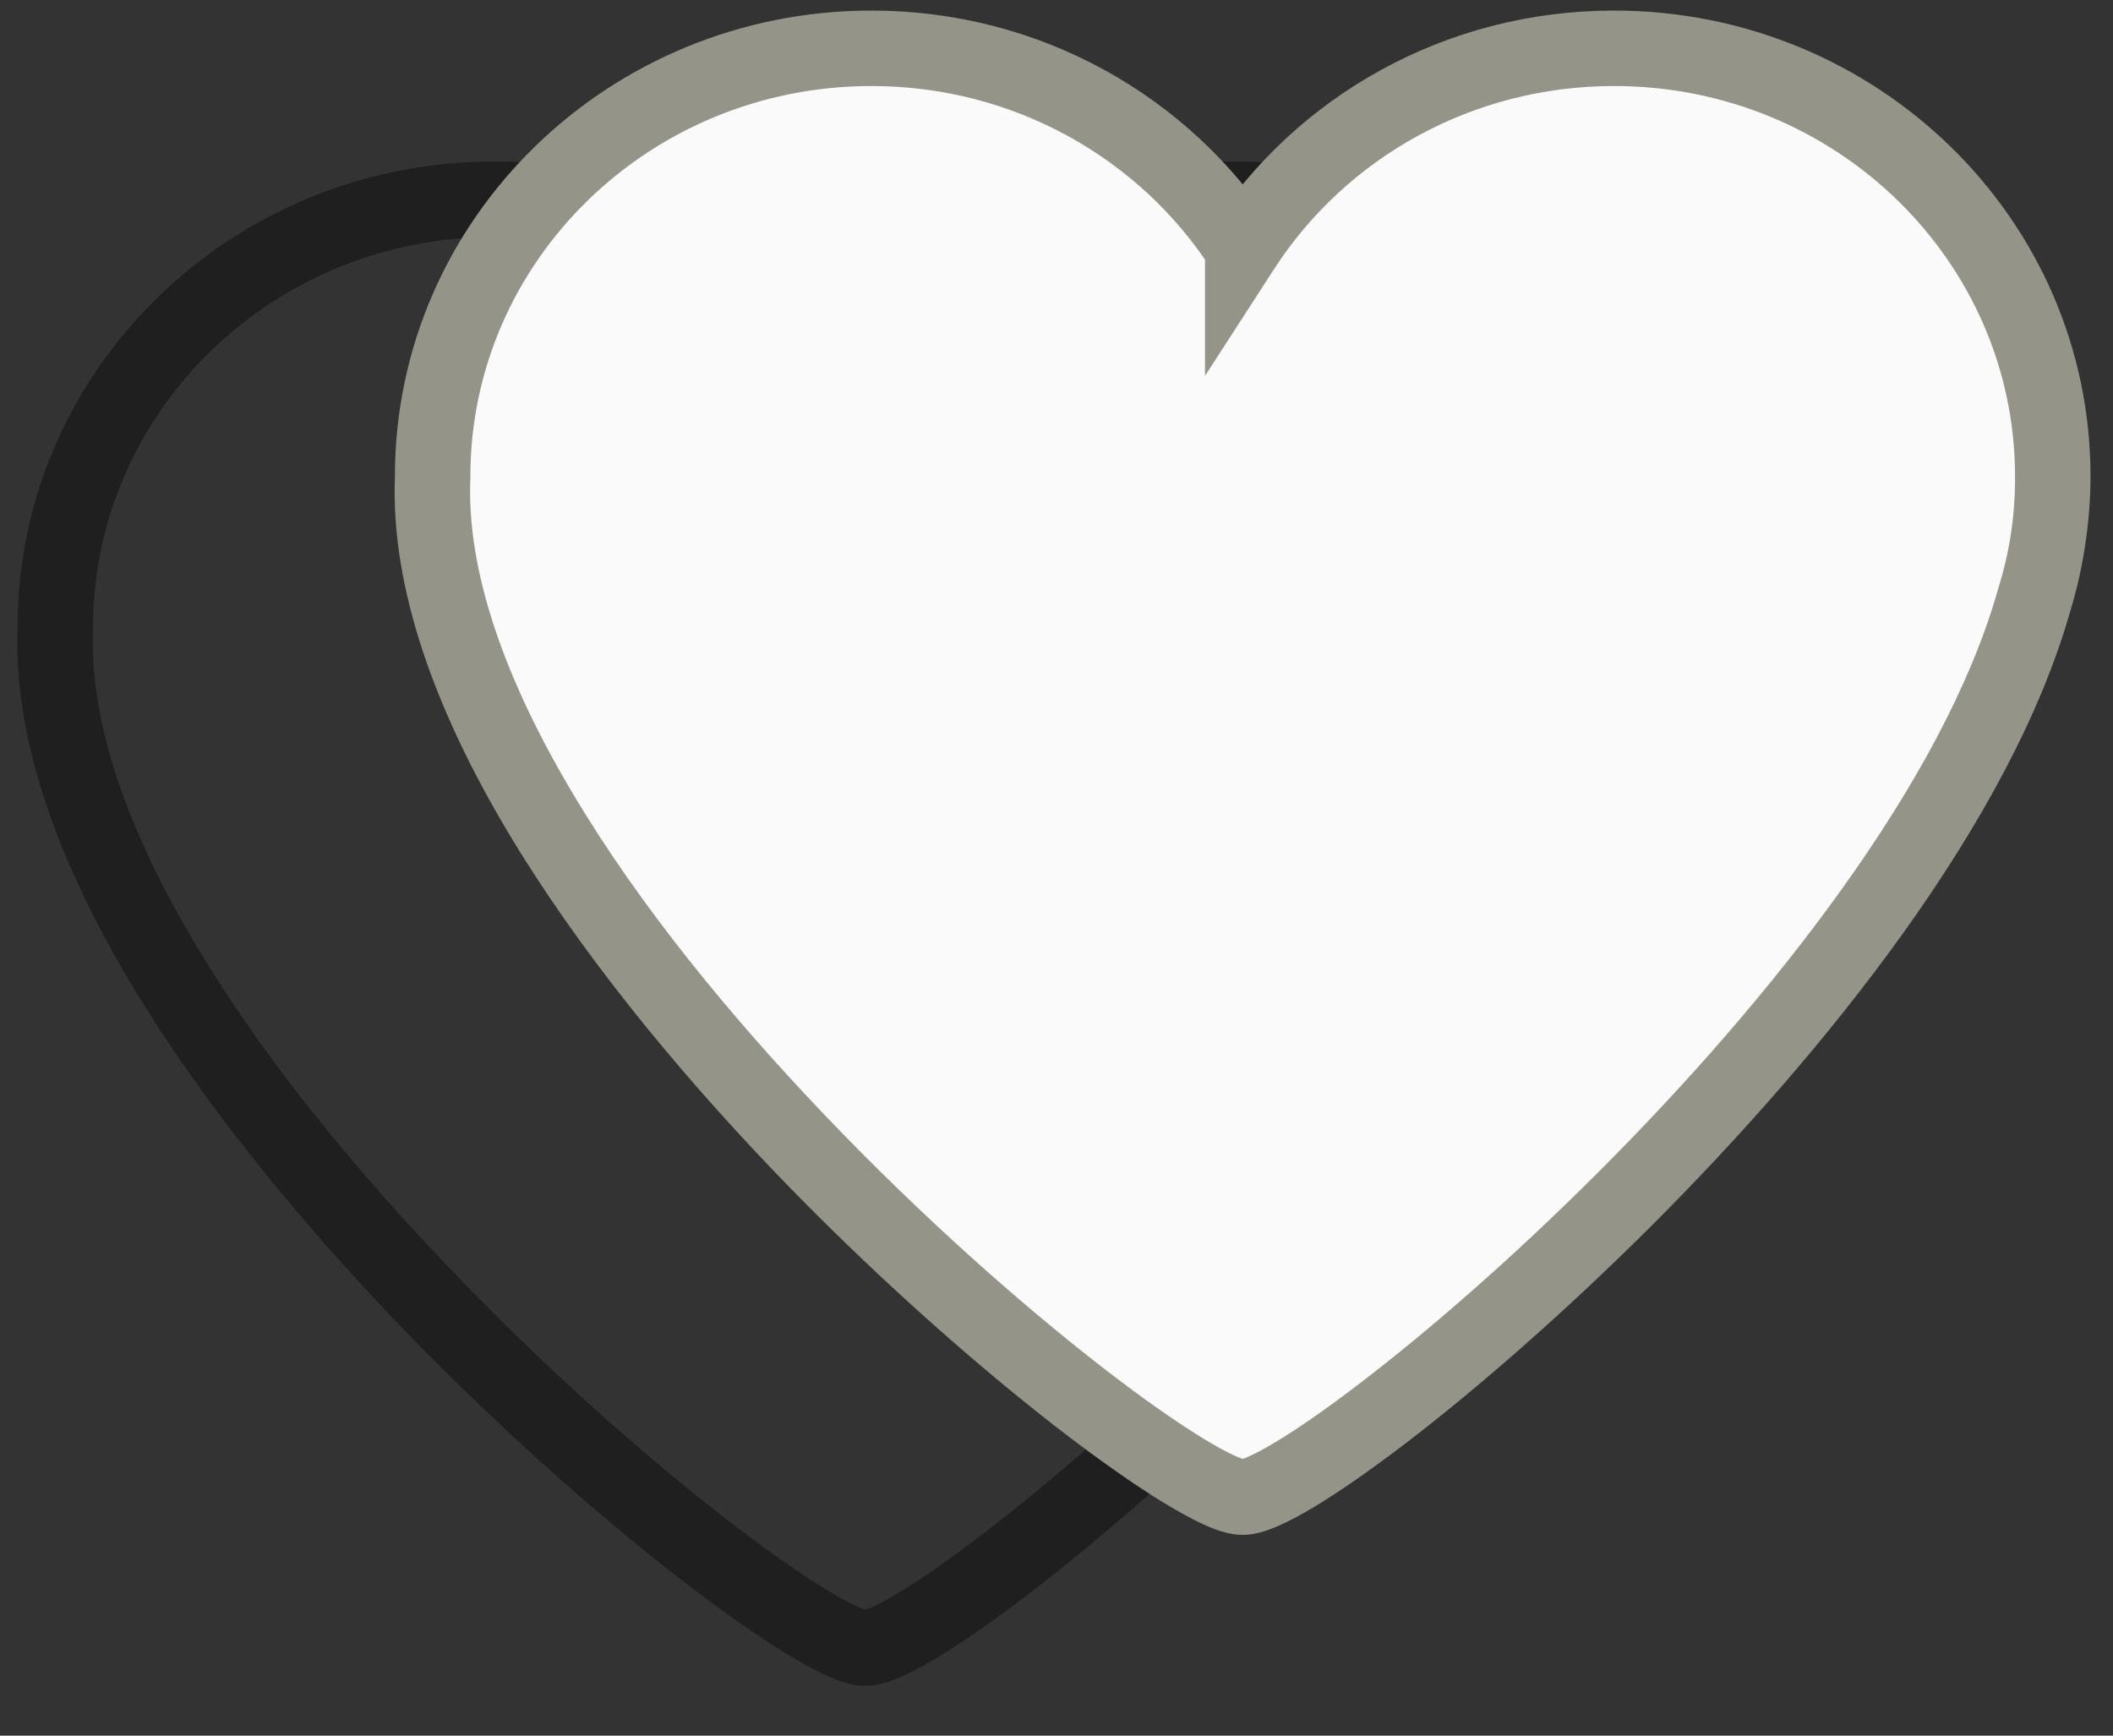 <?xml version="1.0" encoding="UTF-8"?>
<svg width="28px" height="23px" viewBox="0 0 28 23" version="1.1" xmlns="http://www.w3.org/2000/svg" xmlns:xlink="http://www.w3.org/1999/xlink">
    <rect x="0" y="0" width="28" height="23" fill="#333333" stroke="none"/>
    <!-- Generator: Sketch 42 (36781) - http://www.bohemiancoding.com/sketch -->
    <title>Group 2</title>
    <desc>Created with Sketch.</desc>
    <defs></defs>
    <g id="Page-1" stroke="none" stroke-width="1" fill="none" fill-rule="evenodd">
        <g id="inactiveUITabBar" transform="translate(-34, -14)" fill-rule="nonzero">
            <g id="Canvas">
                <g id="UITabBar">
                    <g id="----â–¶ï¸Ž-Music">
                        <g id="My-Music">
                            <g id="UITabBar">
                                <g id="First-Selected" transform="translate(24, 13)">
                                    <g id="Group-2" transform="translate(9, 0)">
                                        <g id="Icon" opacity="0.4" transform="translate(0, 2)" fill="#000000">
                                            <g id="path7_stroke-link" transform="translate(0.729, 0.64)">
                                                <path d="M11.739,3.648 L12.239,3.648 L12.239,3.5 L12.158,3.376 L11.739,3.648 Z M1.004,6.673 L1.504,6.694 L1.504,6.683 L1.504,6.673 L1.004,6.673 Z M11.739,20.2 L11.739,20.7 L11.739,20.2 Z M22.225,8.317 L21.747,8.169 L21.744,8.181 L22.225,8.317 Z M11.739,3.648 L11.239,3.648 L11.239,5.341 L12.158,3.92 L11.739,3.648 Z M12.158,3.376 C11.038,1.646 9.063,0.5 6.819,0.5 L6.819,1.5 C8.717,1.5 10.379,2.468 11.319,3.92 L12.158,3.376 Z M6.819,0.5 C3.343,0.5 0.504,3.252 0.504,6.673 L1.504,6.673 C1.504,3.827 3.872,1.5 6.819,1.5 L6.819,0.5 Z M0.505,6.651 C0.439,8.177 1.067,9.816 1.996,11.377 C2.925,12.936 4.206,14.499 5.506,15.858 C6.808,17.218 8.165,18.414 9.254,19.26 C9.802,19.685 10.3,20.035 10.689,20.272 C10.887,20.393 11.078,20.497 11.228,20.565 C11.367,20.628 11.555,20.7 11.739,20.7 L11.739,19.7 C11.784,19.7 11.765,19.71 11.638,19.653 C11.522,19.601 11.387,19.527 11.21,19.419 C10.849,19.198 10.396,18.88 9.867,18.47 C8.803,17.644 7.501,16.496 6.228,15.166 C4.954,13.835 3.744,12.362 2.856,10.866 C1.967,9.372 1.451,7.935 1.504,6.694 L0.505,6.651 Z M11.739,20.7 C11.909,20.7 12.079,20.638 12.203,20.584 C12.335,20.527 12.502,20.439 12.671,20.338 C13.002,20.14 13.425,19.847 13.89,19.492 C14.814,18.786 15.976,17.779 17.143,16.616 C19.459,14.303 21.912,11.256 22.706,8.454 L21.744,8.181 C21.024,10.72 18.734,13.614 16.436,15.908 C15.296,17.047 14.183,18.01 13.283,18.697 C12.837,19.038 12.461,19.299 12.158,19.479 C12.011,19.567 11.902,19.625 11.806,19.666 C11.704,19.711 11.693,19.7 11.739,19.7 L11.739,20.7 Z M22.703,8.465 C22.873,7.91 22.972,7.284 22.973,6.673 L21.973,6.673 C21.975,7.206 21.899,7.684 21.747,8.169 L22.703,8.465 Z M22.973,6.673 C22.973,3.252 20.134,0.5 16.659,0.5 L16.659,1.5 C19.605,1.5 21.973,3.827 21.973,6.673 L22.973,6.673 Z M16.659,0.5 C14.414,0.5 12.439,1.646 11.319,3.376 L12.158,3.92 C13.098,2.468 14.76,1.5 16.659,1.5 L16.659,0.5 Z M12.239,3.648 L12.239,3.648 L11.239,3.648 L11.239,3.648 L12.239,3.648 Z" id="path7_stroke"></path>
                                            </g>
                                        </g>
                                        <g id="Icon" transform="translate(5, 0)">
                                            <g id="path8_fill-link" transform="translate(1.729, 1.64)" fill="#FAFAFA">
                                                <path d="M10.739,2.648 C9.709,1.057 7.89,0 5.819,0 C2.607,0 0.004,2.54 0.004,5.673 C-0.233,11.207 9.631,19.2 10.739,19.2 C11.741,19.2 19.71,12.659 21.225,7.317 C21.387,6.797 21.473,6.245 21.473,5.673 C21.473,2.54 18.87,0 15.659,0 C13.587,0 11.769,1.057 10.739,2.648 L10.739,2.648 Z" id="path8_fill"></path>
                                            </g>
                                            <g id="path7_stroke-link" transform="translate(0.729, 0.64)" fill="#949488">
                                                <path d="M11.739,3.648 L12.239,3.648 L12.239,3.5 L12.158,3.376 L11.739,3.648 Z M1.004,6.673 L1.504,6.694 L1.504,6.683 L1.504,6.673 L1.004,6.673 Z M11.739,20.2 L11.739,20.7 L11.739,20.2 Z M22.225,8.317 L21.747,8.169 L21.744,8.181 L22.225,8.317 Z M11.739,3.648 L11.239,3.648 L11.239,5.341 L12.158,3.92 L11.739,3.648 Z M12.158,3.376 C11.038,1.646 9.063,0.5 6.819,0.5 L6.819,1.5 C8.717,1.5 10.379,2.468 11.319,3.92 L12.158,3.376 Z M6.819,0.5 C3.343,0.5 0.504,3.252 0.504,6.673 L1.504,6.673 C1.504,3.827 3.872,1.5 6.819,1.5 L6.819,0.5 Z M0.505,6.651 C0.439,8.177 1.067,9.816 1.996,11.377 C2.925,12.936 4.206,14.499 5.506,15.858 C6.808,17.218 8.165,18.414 9.254,19.26 C9.802,19.685 10.3,20.035 10.689,20.272 C10.887,20.393 11.078,20.497 11.228,20.565 C11.367,20.628 11.555,20.7 11.739,20.7 L11.739,19.7 C11.784,19.7 11.765,19.71 11.638,19.653 C11.522,19.601 11.387,19.527 11.21,19.419 C10.849,19.198 10.396,18.88 9.867,18.47 C8.803,17.644 7.501,16.496 6.228,15.166 C4.954,13.835 3.744,12.362 2.856,10.866 C1.967,9.372 1.451,7.935 1.504,6.694 L0.505,6.651 Z M11.739,20.7 C11.909,20.7 12.079,20.638 12.203,20.584 C12.335,20.527 12.502,20.439 12.671,20.338 C13.002,20.14 13.425,19.847 13.89,19.492 C14.814,18.786 15.976,17.779 17.143,16.616 C19.459,14.303 21.912,11.256 22.706,8.454 L21.744,8.181 C21.024,10.72 18.734,13.614 16.436,15.908 C15.296,17.047 14.183,18.01 13.283,18.697 C12.837,19.038 12.461,19.299 12.158,19.479 C12.011,19.567 11.902,19.625 11.806,19.666 C11.704,19.711 11.693,19.7 11.739,19.7 L11.739,20.7 Z M22.703,8.465 C22.873,7.91 22.972,7.284 22.973,6.673 L21.973,6.673 C21.975,7.206 21.899,7.684 21.747,8.169 L22.703,8.465 Z M22.973,6.673 C22.973,3.252 20.134,0.5 16.659,0.5 L16.659,1.5 C19.605,1.5 21.973,3.827 21.973,6.673 L22.973,6.673 Z M16.659,0.5 C14.414,0.5 12.439,1.646 11.319,3.376 L12.158,3.92 C13.098,2.468 14.76,1.5 16.659,1.5 L16.659,0.5 Z M12.239,3.648 L12.239,3.648 L11.239,3.648 L11.239,3.648 L12.239,3.648 Z" id="path7_stroke"></path>
                                            </g>
                                        </g>
                                    </g>
                                </g>
                            </g>
                        </g>
                    </g>
                </g>
            </g>
        </g>
    </g>
</svg>
